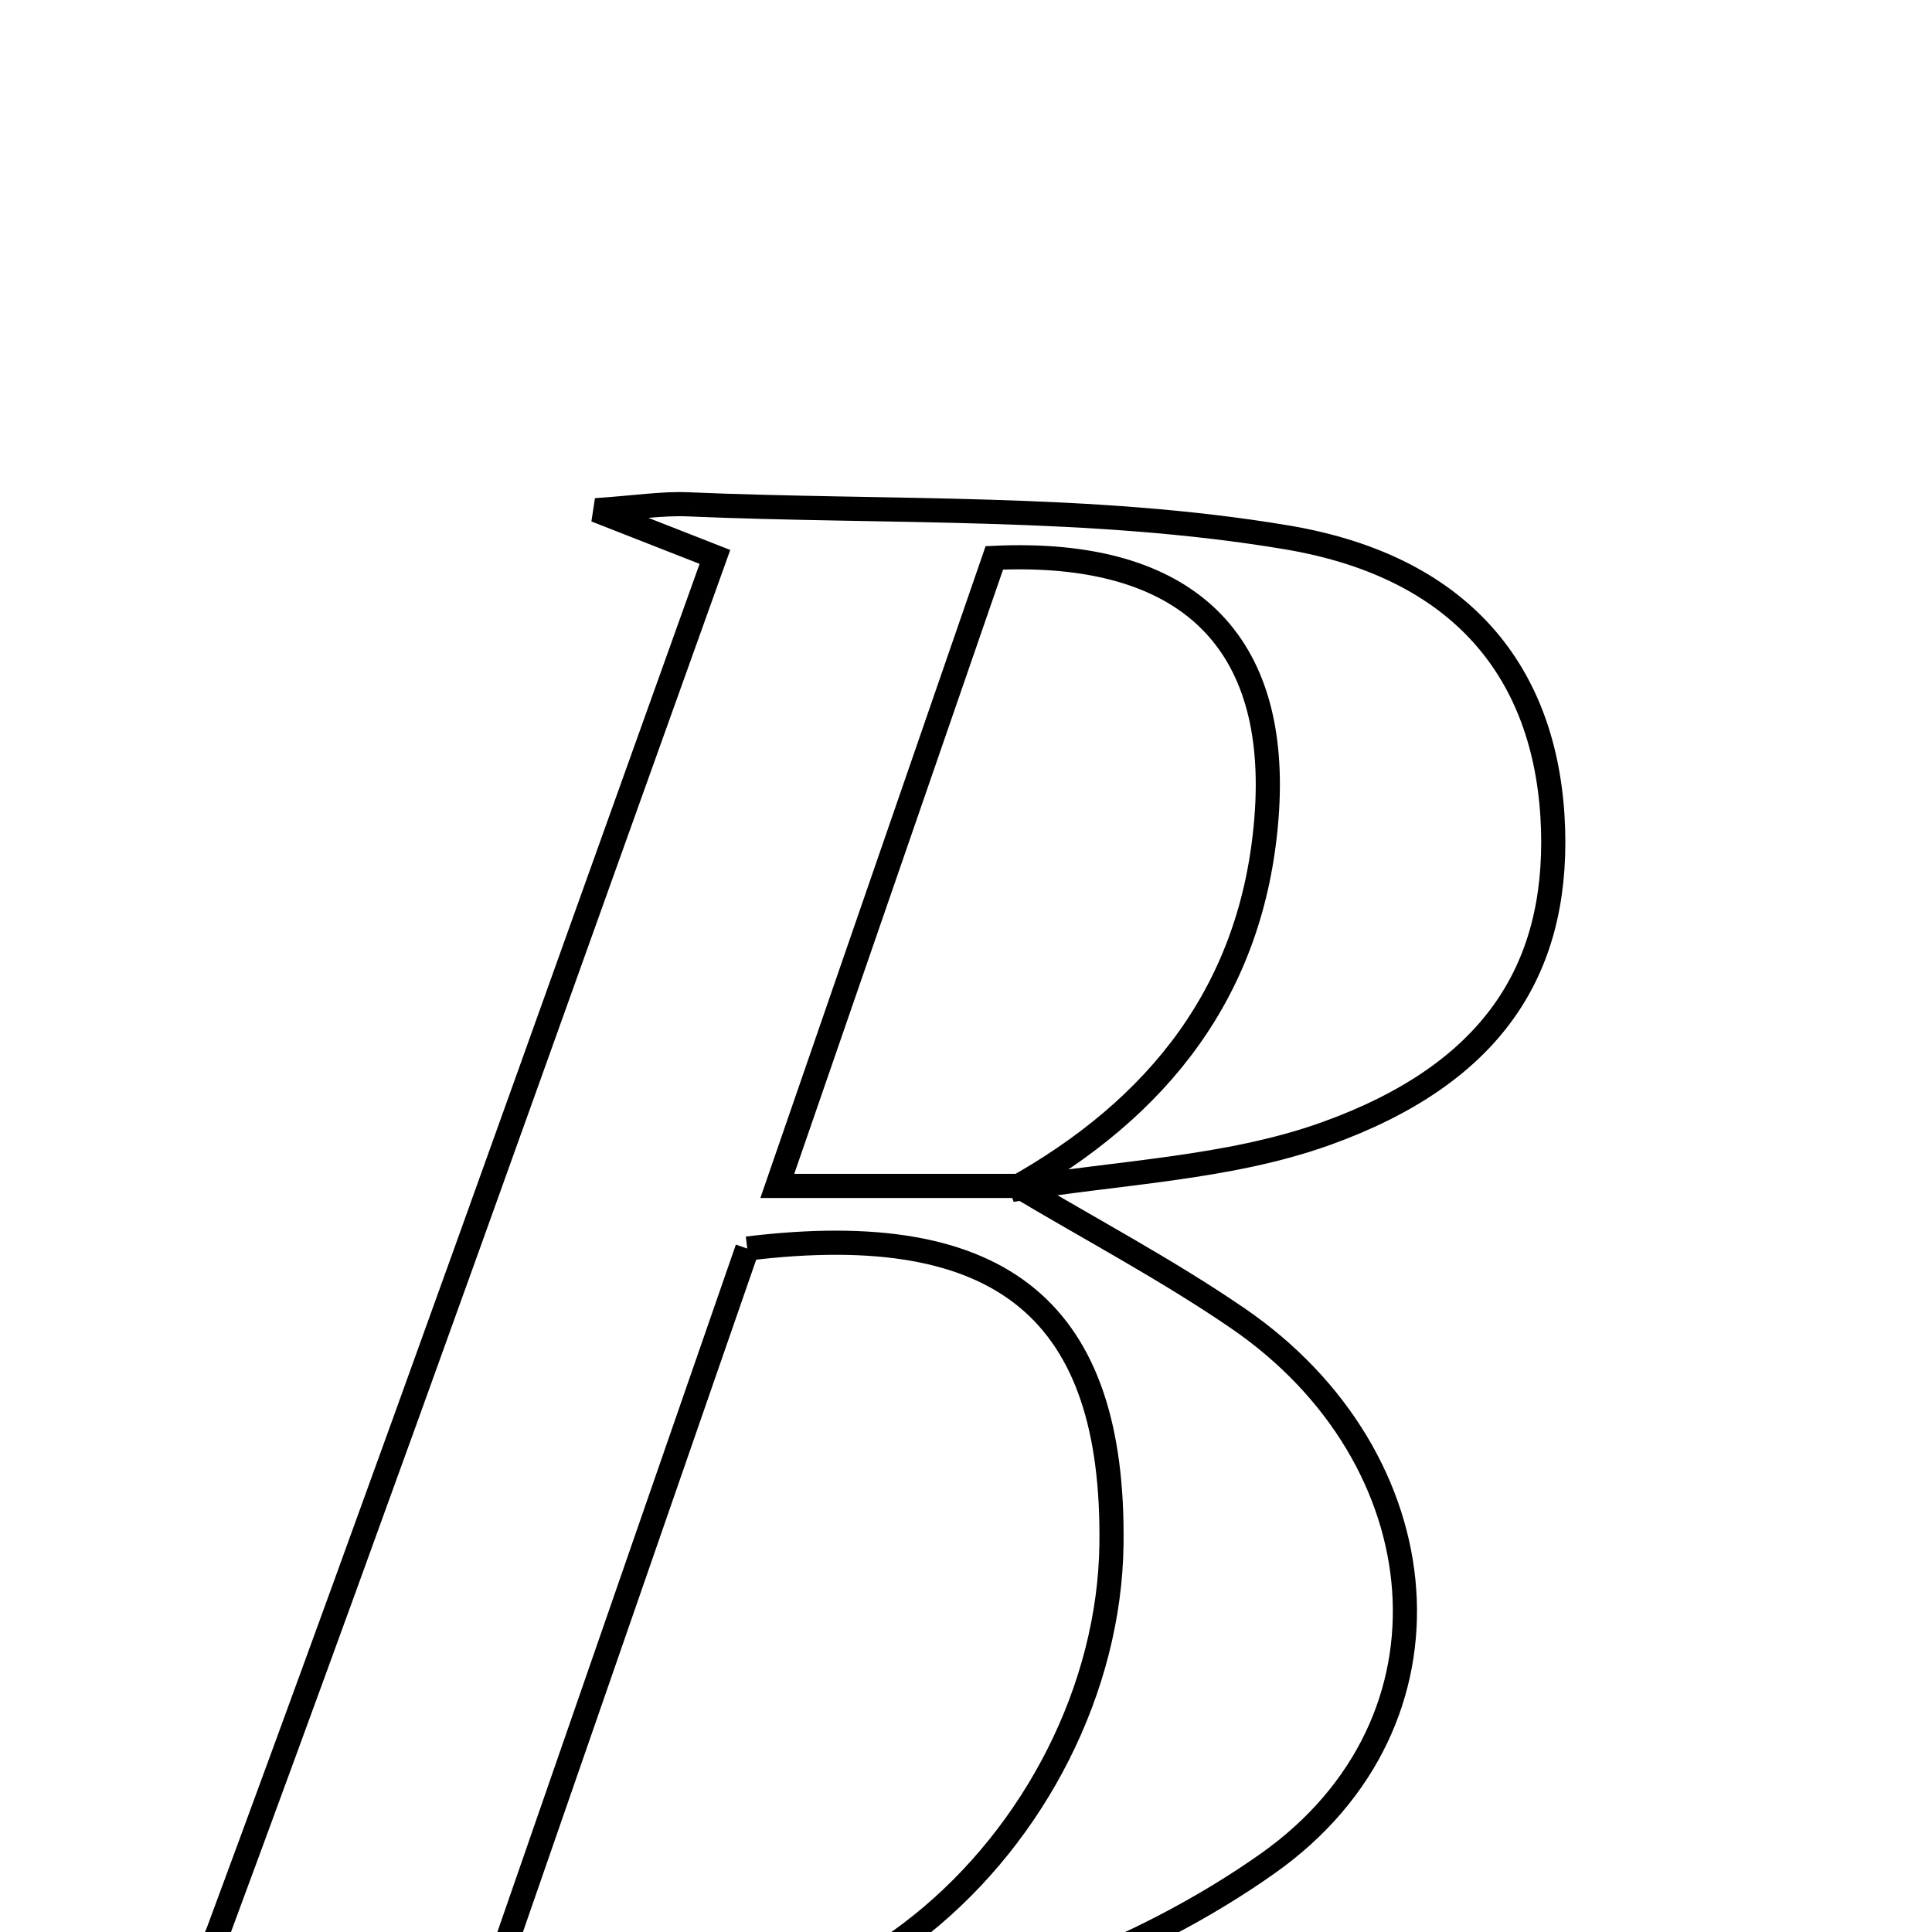 <svg xmlns="http://www.w3.org/2000/svg" viewBox="0.0 0.0 24.0 24.0" height="200px" width="200px"><path fill="none" stroke="black" stroke-width=".3" stroke-opacity="1.0"  filling="0" d="M8.55 6.265 C11.033 6.372 13.555 6.267 15.988 6.676 C18.248 7.057 19.236 8.456 19.293 10.304 C19.346 12.067 18.525 13.344 16.472 14.082 C15.245 14.522 13.874 14.562 12.567 14.782 C14.391 13.771 15.562 12.302 15.732 10.168 C15.908 7.965 14.75 6.819 12.352 6.93 C11.49 9.425 10.612 11.968 9.656 14.732 C10.899 14.732 11.771 14.732 12.644 14.732 C13.556 15.277 14.501 15.776 15.376 16.376 C17.903 18.106 18.236 21.387 15.752 23.146 C14.154 24.277 12.069 25.041 10.118 25.278 C7.221 25.63 4.249 25.37 1.365 25.37 C1.823 24.917 2.51 24.542 2.714 23.988 C4.811 18.326 6.829 12.635 8.881 6.918 C8.327 6.7 7.948 6.552 7.401 6.338 C7.904 6.304 8.228 6.251 8.55 6.265"></path>
<path fill="none" stroke="black" stroke-width=".3" stroke-opacity="1.0"  filling="0" d="M9.283 15.51 C12.481 15.118 13.845 16.312 13.807 19.186 C13.76 22.757 10.121 26.381 6.108 24.661 C7.17 21.6 8.239 18.52 9.283 15.51"></path></svg>